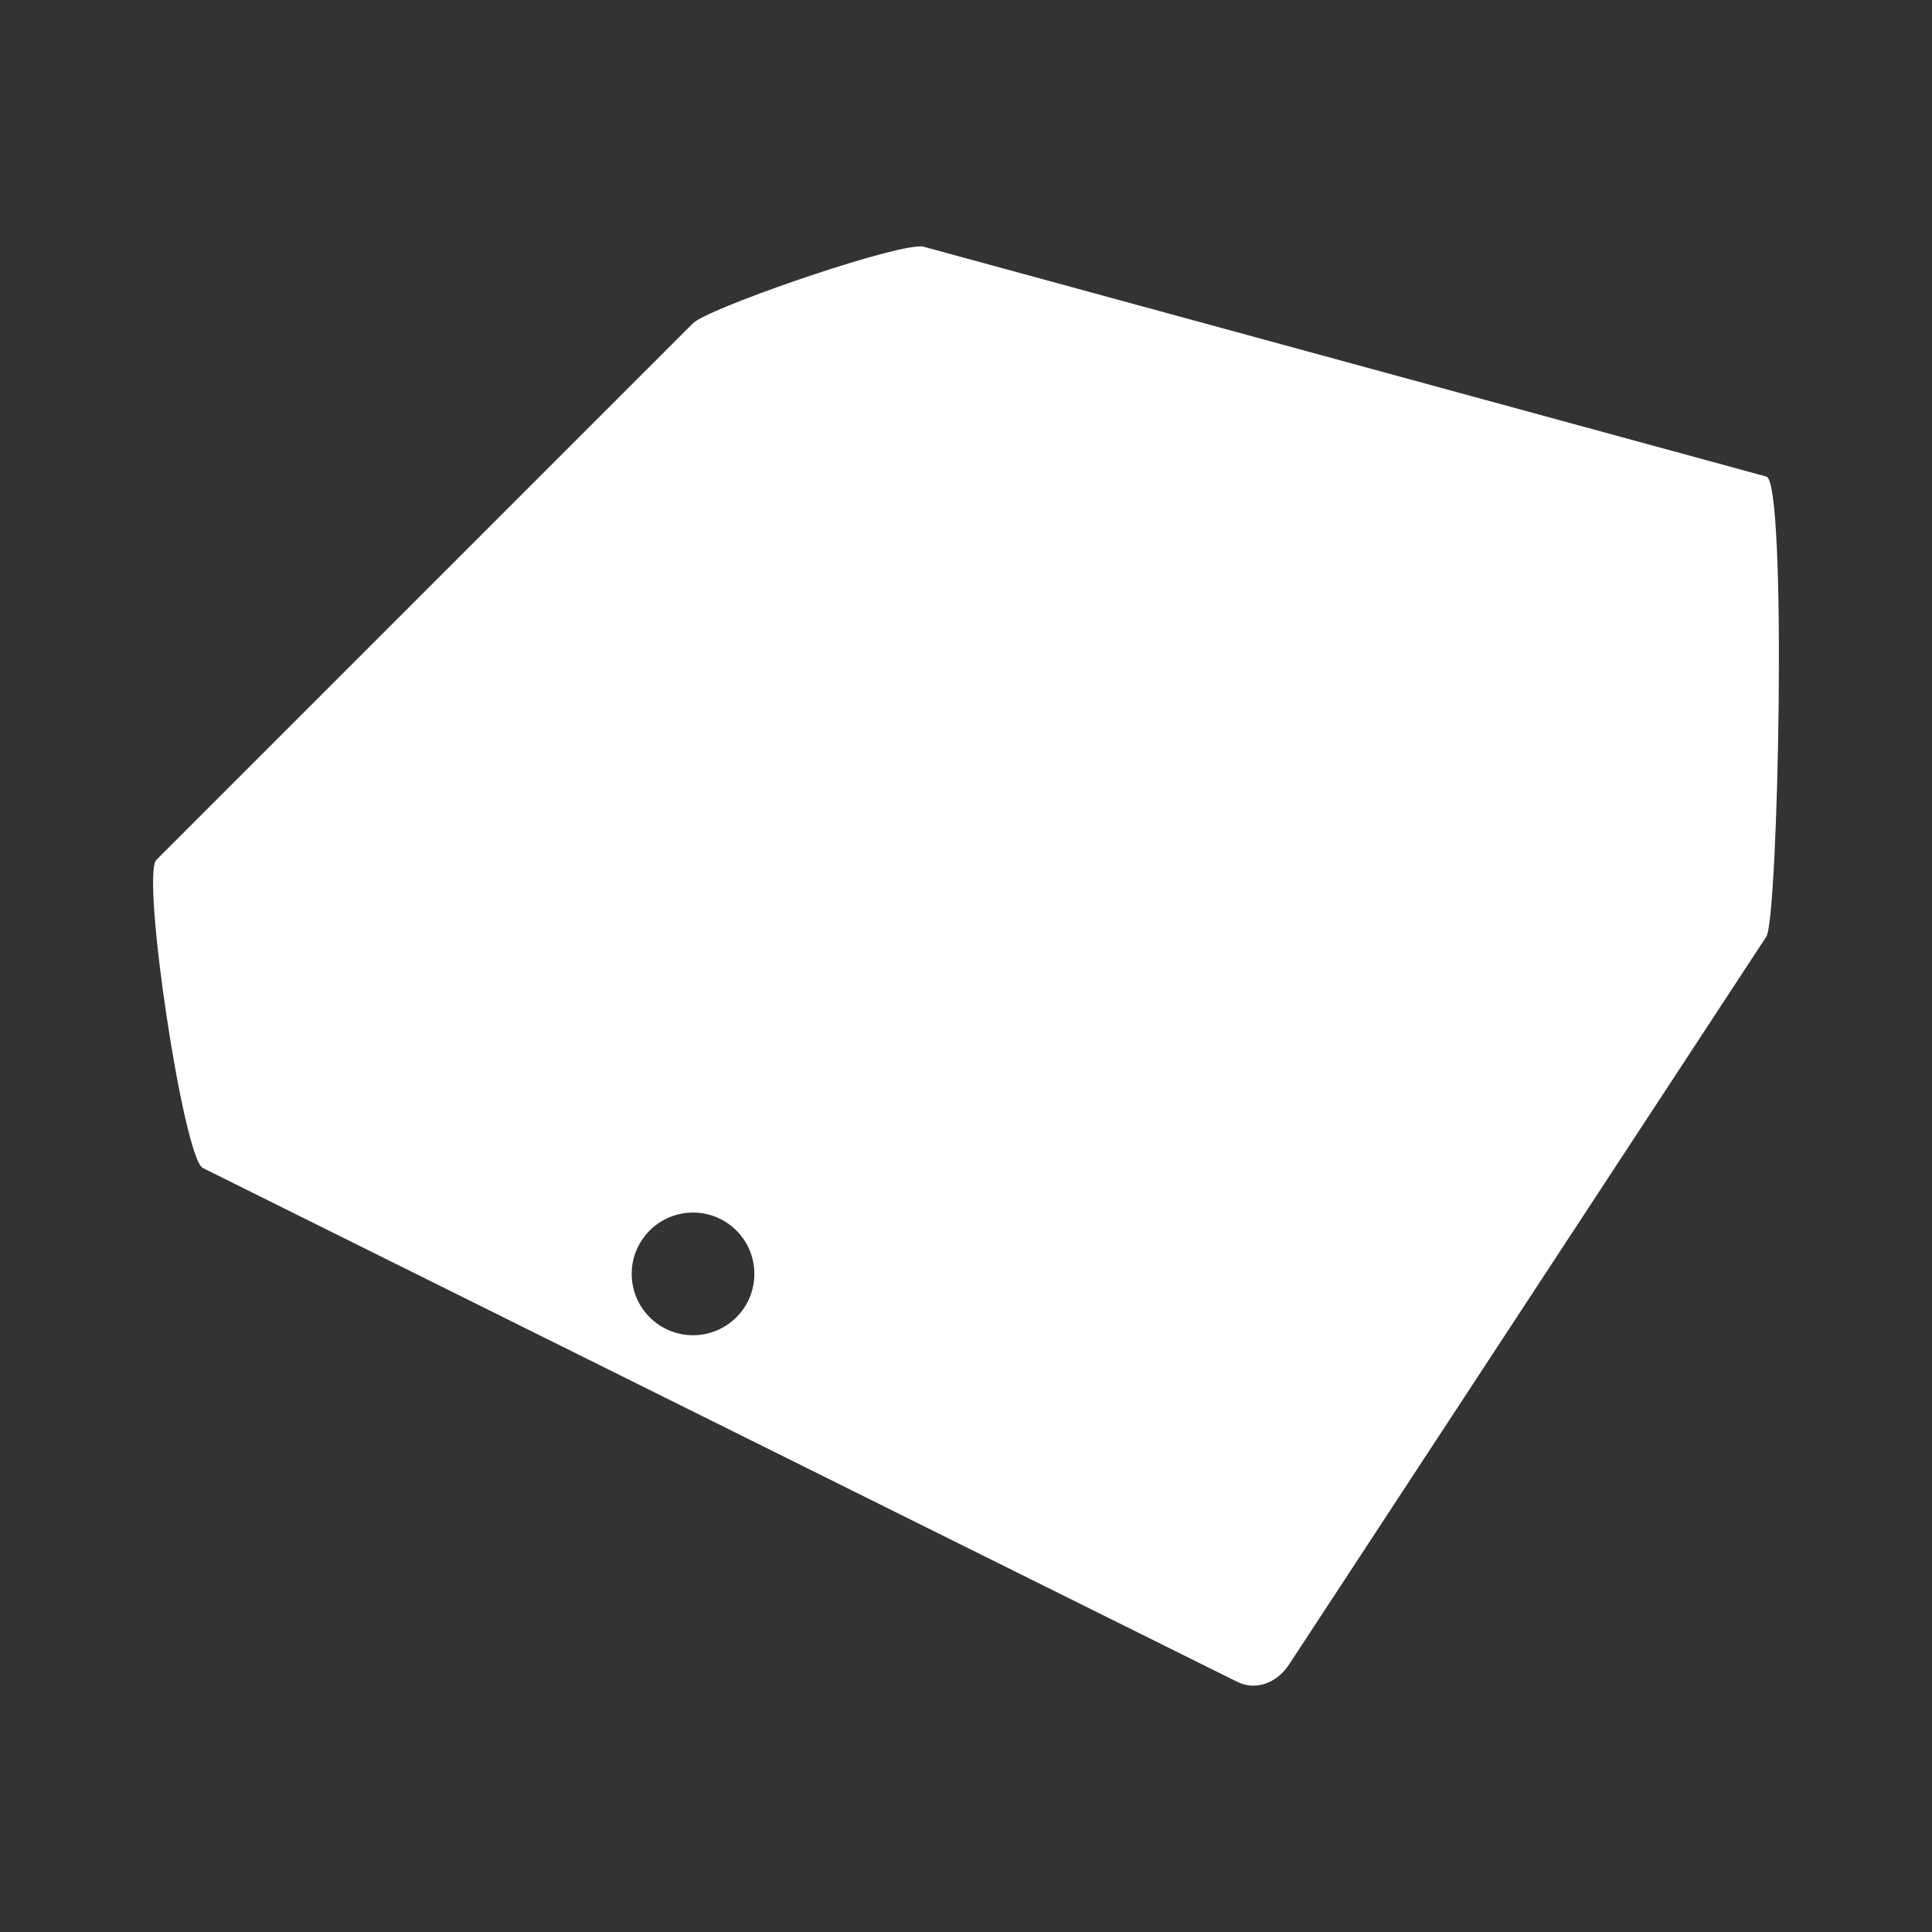 <?xml version="1.0" encoding="UTF-8" standalone="no"?>
<!-- Created with Inkscape (http://www.inkscape.org/) -->

<svg
   xmlns:dc="http://purl.org/dc/elements/1.1/"
   xmlns:cc="http://creativecommons.org/ns#"
   xmlns:rdf="http://www.w3.org/1999/02/22-rdf-syntax-ns#"
   xmlns:svg="http://www.w3.org/2000/svg"
   xmlns="http://www.w3.org/2000/svg"
   xmlns:sodipodi="http://sodipodi.sourceforge.net/DTD/sodipodi-0.dtd"
   xmlns:inkscape="http://www.inkscape.org/namespaces/inkscape"
   width="126"
   height="126"
   id="svg2"
   version="1.1"
   inkscape:version="0.48.4 r9939"
   sodipodi:docname="calendar_m_ico.svg">
  <rect width="100%" height="100%" fill="#333333" stroke="none"/>
  <defs
     id="defs4" />
  <sodipodi:namedview
     id="base"
     pagecolor="#455049"
     bordercolor="#666666"
     borderopacity="1.0"
     inkscape:pageopacity="1"
     inkscape:pageshadow="2"
     inkscape:zoom="9.4954339"
     inkscape:cx="42.167271"
     inkscape:cy="75.114184"
     inkscape:document-units="px"
     inkscape:current-layer="layer1"
     showgrid="true"
     fit-margin-top="0"
     fit-margin-left="0"
     fit-margin-right="0"
     fit-margin-bottom="0"
     inkscape:window-width="1920"
     inkscape:window-height="1025"
     inkscape:window-x="-3"
     inkscape:window-y="-3"
     inkscape:window-maximized="1"
     inkscape:snap-global="true"
     showguides="false"
     inkscape:guide-bbox="true"
     inkscape:snap-bbox="true"
     inkscape:snap-object-midpoints="false"
     inkscape:snap-grids="true"
     inkscape:snap-to-guides="false"
     inkscape:object-nodes="true"
     inkscape:snap-page="true">
    <inkscape:grid
       type="xygrid"
       id="grid2985"
       empspacing="5"
       visible="true"
       enabled="true"
       snapvisiblegridlinesonly="true"
       originx="-177.82px"
       originy="-348.01px" />
  </sodipodi:namedview>
  <g
     inkscape:label="Layer 1"
     inkscape:groupmode="layer"
     id="layer1"
     transform="translate(-177.82,-578.352)">
    <rect
       style="fill:#000000;fill-opacity:1;stroke:none"
       id="rect3886"
       width="0"
       height="3.043"
       x="7.726"
       y="19.01"
       transform="translate(177.82,578.352)" />
    <path
       style="fill:#ffffff;fill-opacity:1;stroke:none"
       d="m 237.643,594.432 c -2.517,0.177 -13.686,4.061 -14.625,5 l -35,35 c -1.001,1.001 1.763,19.463 3.031,20.094 l 67.438,33.5 c 1.268,0.63 2.63,0.059 3.406,-1.125 l 31.125,-47.469 c 0.777,-1.184 1.366,-29.627 0,-30 l -55,-15 c -0.085,-0.023 -0.207,-0.012 -0.375,0 z m -14.625,63 c 2.209,0 4,1.791 4,4 0,2.209 -1.791,4 -4,4 -2.209,0 -4,-1.791 -4,-4 0,-2.209 1.791,-4 4,-4 z"
       id="rect2995"
       inkscape:connector-curvature="0" />
  </g>
</svg>
